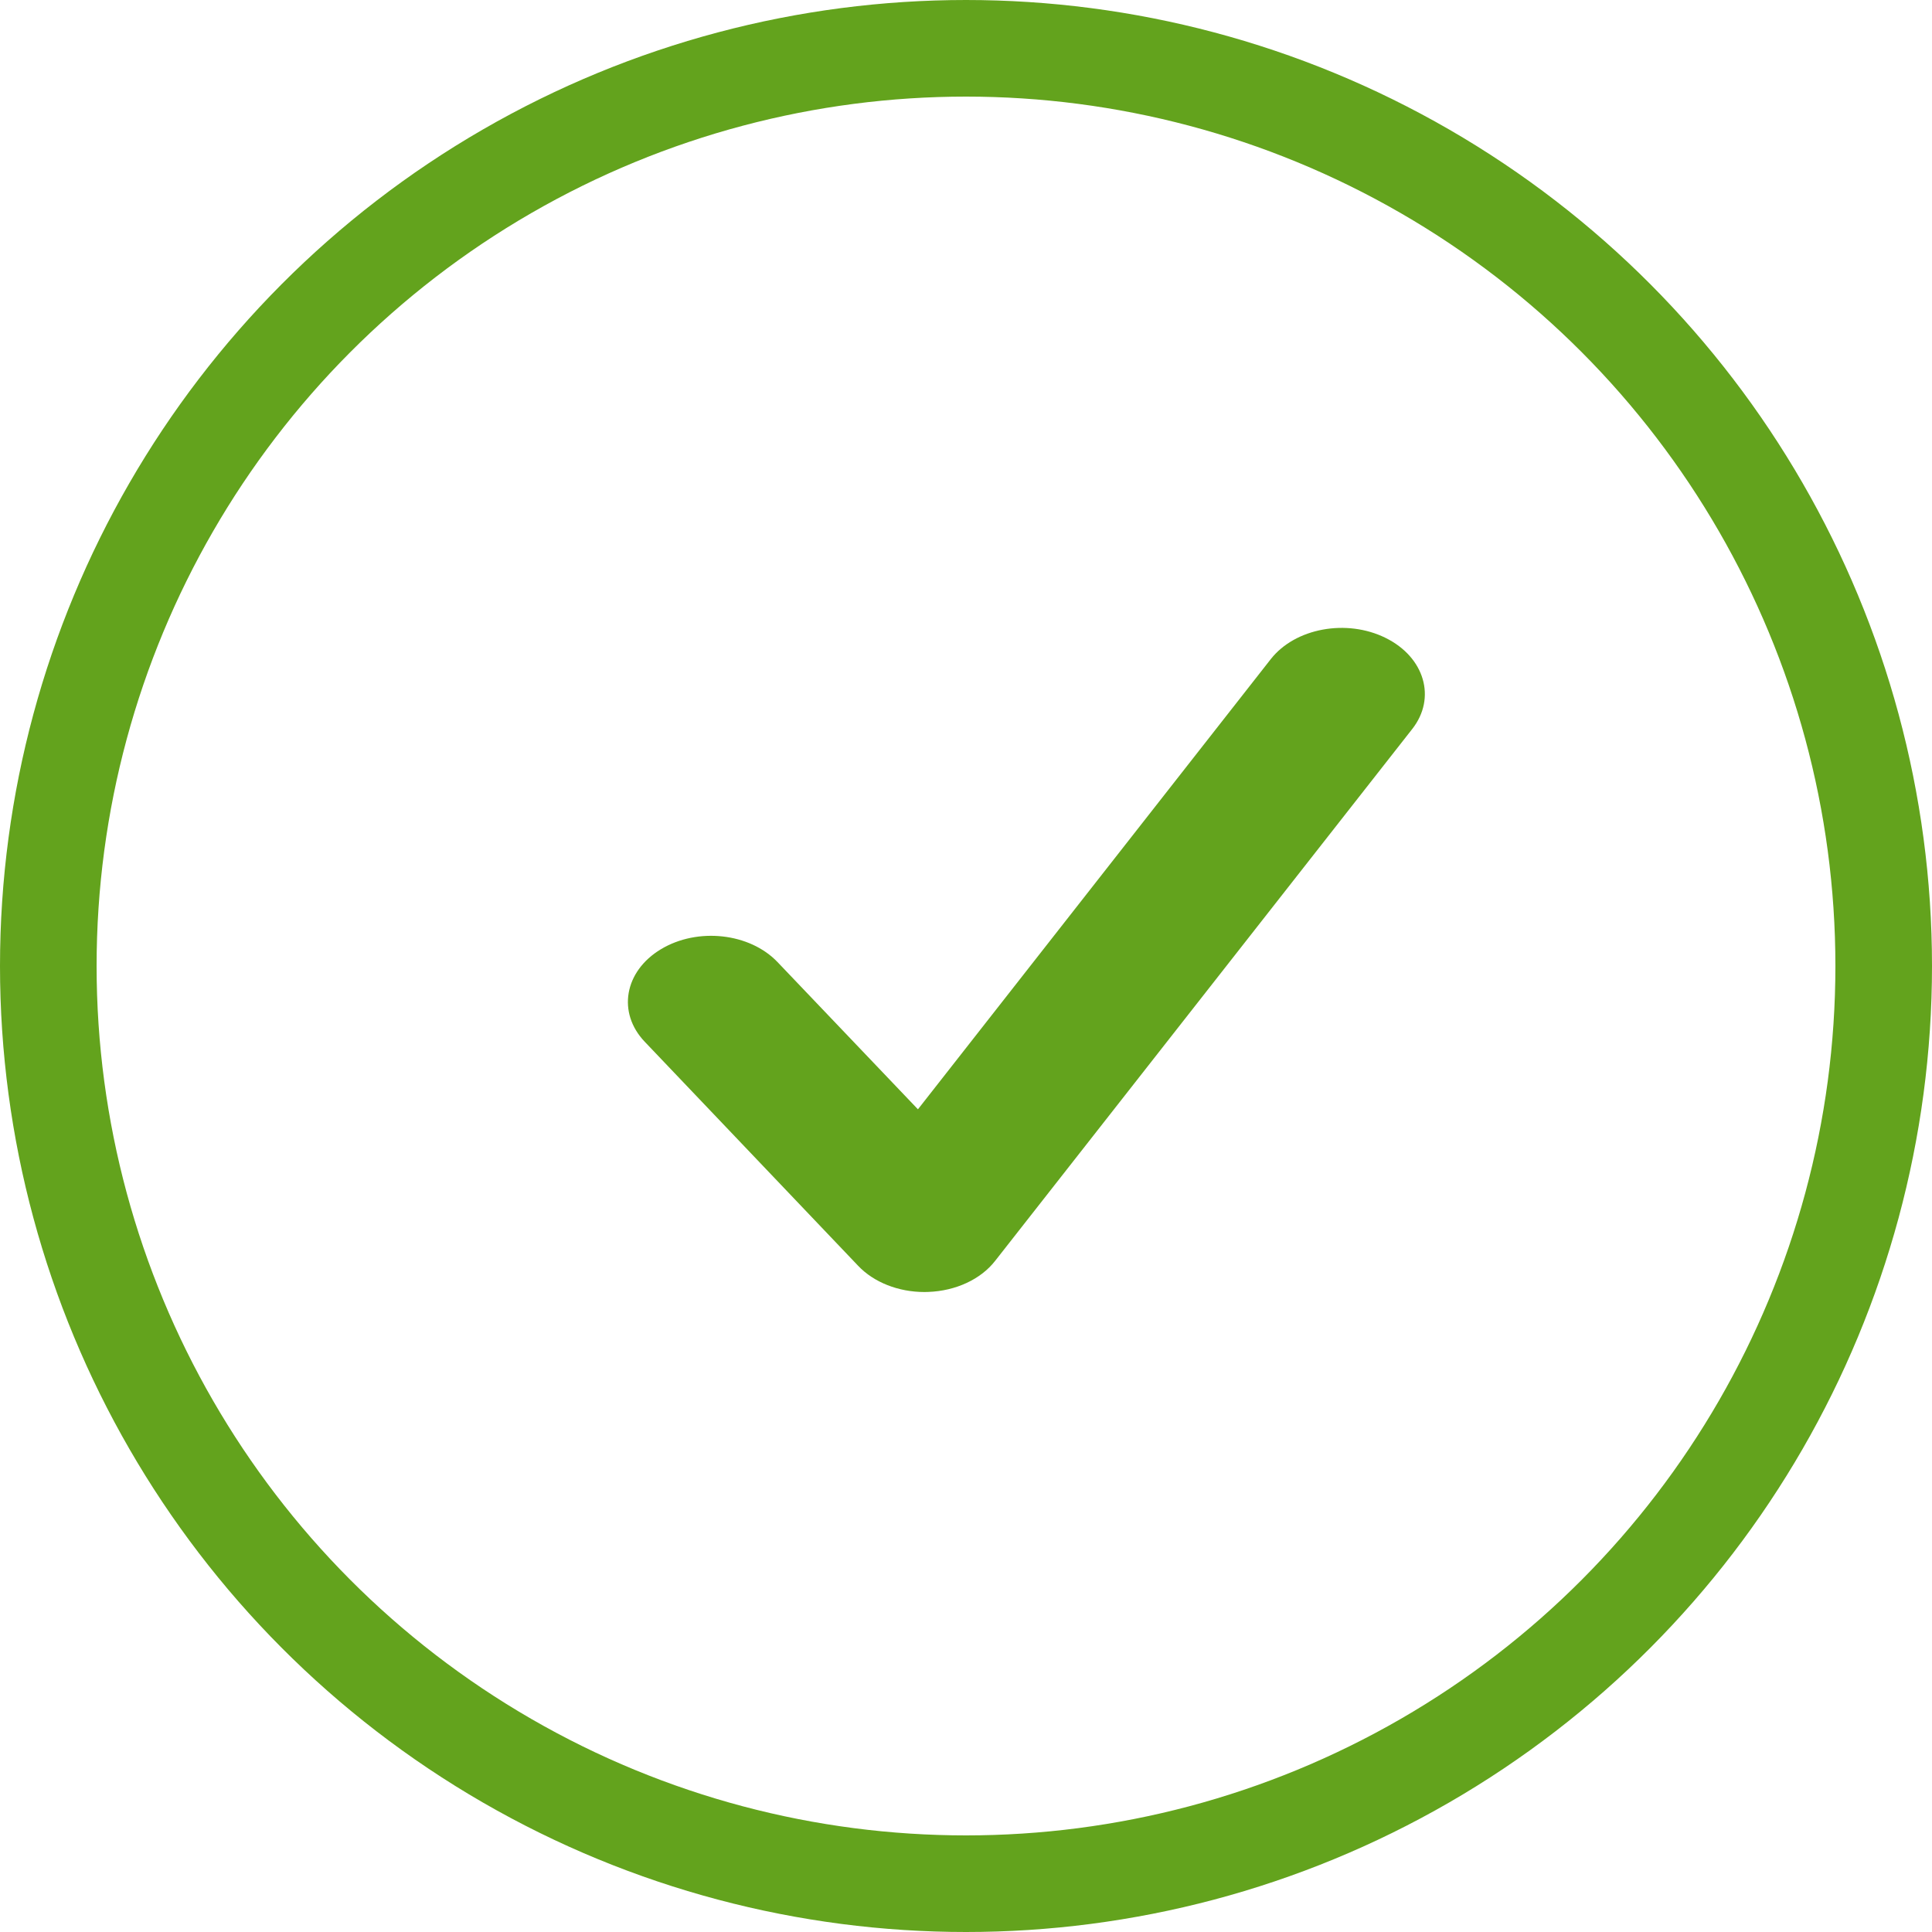 <?xml version="1.0" encoding="UTF-8" standalone="no"?>
<svg width="40px" height="40px" viewBox="0 0 40 40" version="1.1" xmlns="http://www.w3.org/2000/svg" xmlns:xlink="http://www.w3.org/1999/xlink" xmlns:sketch="http://www.bohemiancoding.com/sketch/ns">
    <!-- Generator: Sketch 3.4.4 (17249) - http://www.bohemiancoding.com/sketch -->
    <title>Oval 58 + !</title>
    <desc>Created with Sketch.</desc>
    <defs></defs>
    <g id="Page-1" stroke="none" stroke-width="1" fill="none" fill-rule="evenodd" sketch:type="MSPage">
        <g id="Red-Edit-Copy" sketch:type="MSArtboardGroup" transform="translate(-1, -2)">
            <g id="Oval-58-+-!" sketch:type="MSLayerGroup" transform="translate(2, 3)">
                <circle id="Oval-58" stroke="#63A31D" stroke-width="2" sketch:type="MSShapeGroup" cx="19" cy="19" r="19"></circle>
                <path d="M18.141,25.75 C17.603,25.75 17.093,25.551 16.767,25.207 L12.35,20.57 C11.775,19.968 11.924,19.11 12.683,18.653 C13.444,18.195 14.523,18.316 15.098,18.919 L18.005,21.967 L25.312,12.644 C25.816,12.004 26.879,11.807 27.687,12.207 C28.495,12.606 28.743,13.451 28.239,14.093 L19.604,25.104 C19.305,25.488 18.787,25.727 18.22,25.748 C18.192,25.75 18.168,25.75 18.141,25.75 L18.141,25.75 Z" id="Shape" fill="#63A31D" sketch:type="MSShapeGroup"></path>
            </g>
        </g>
    </g>
</svg>